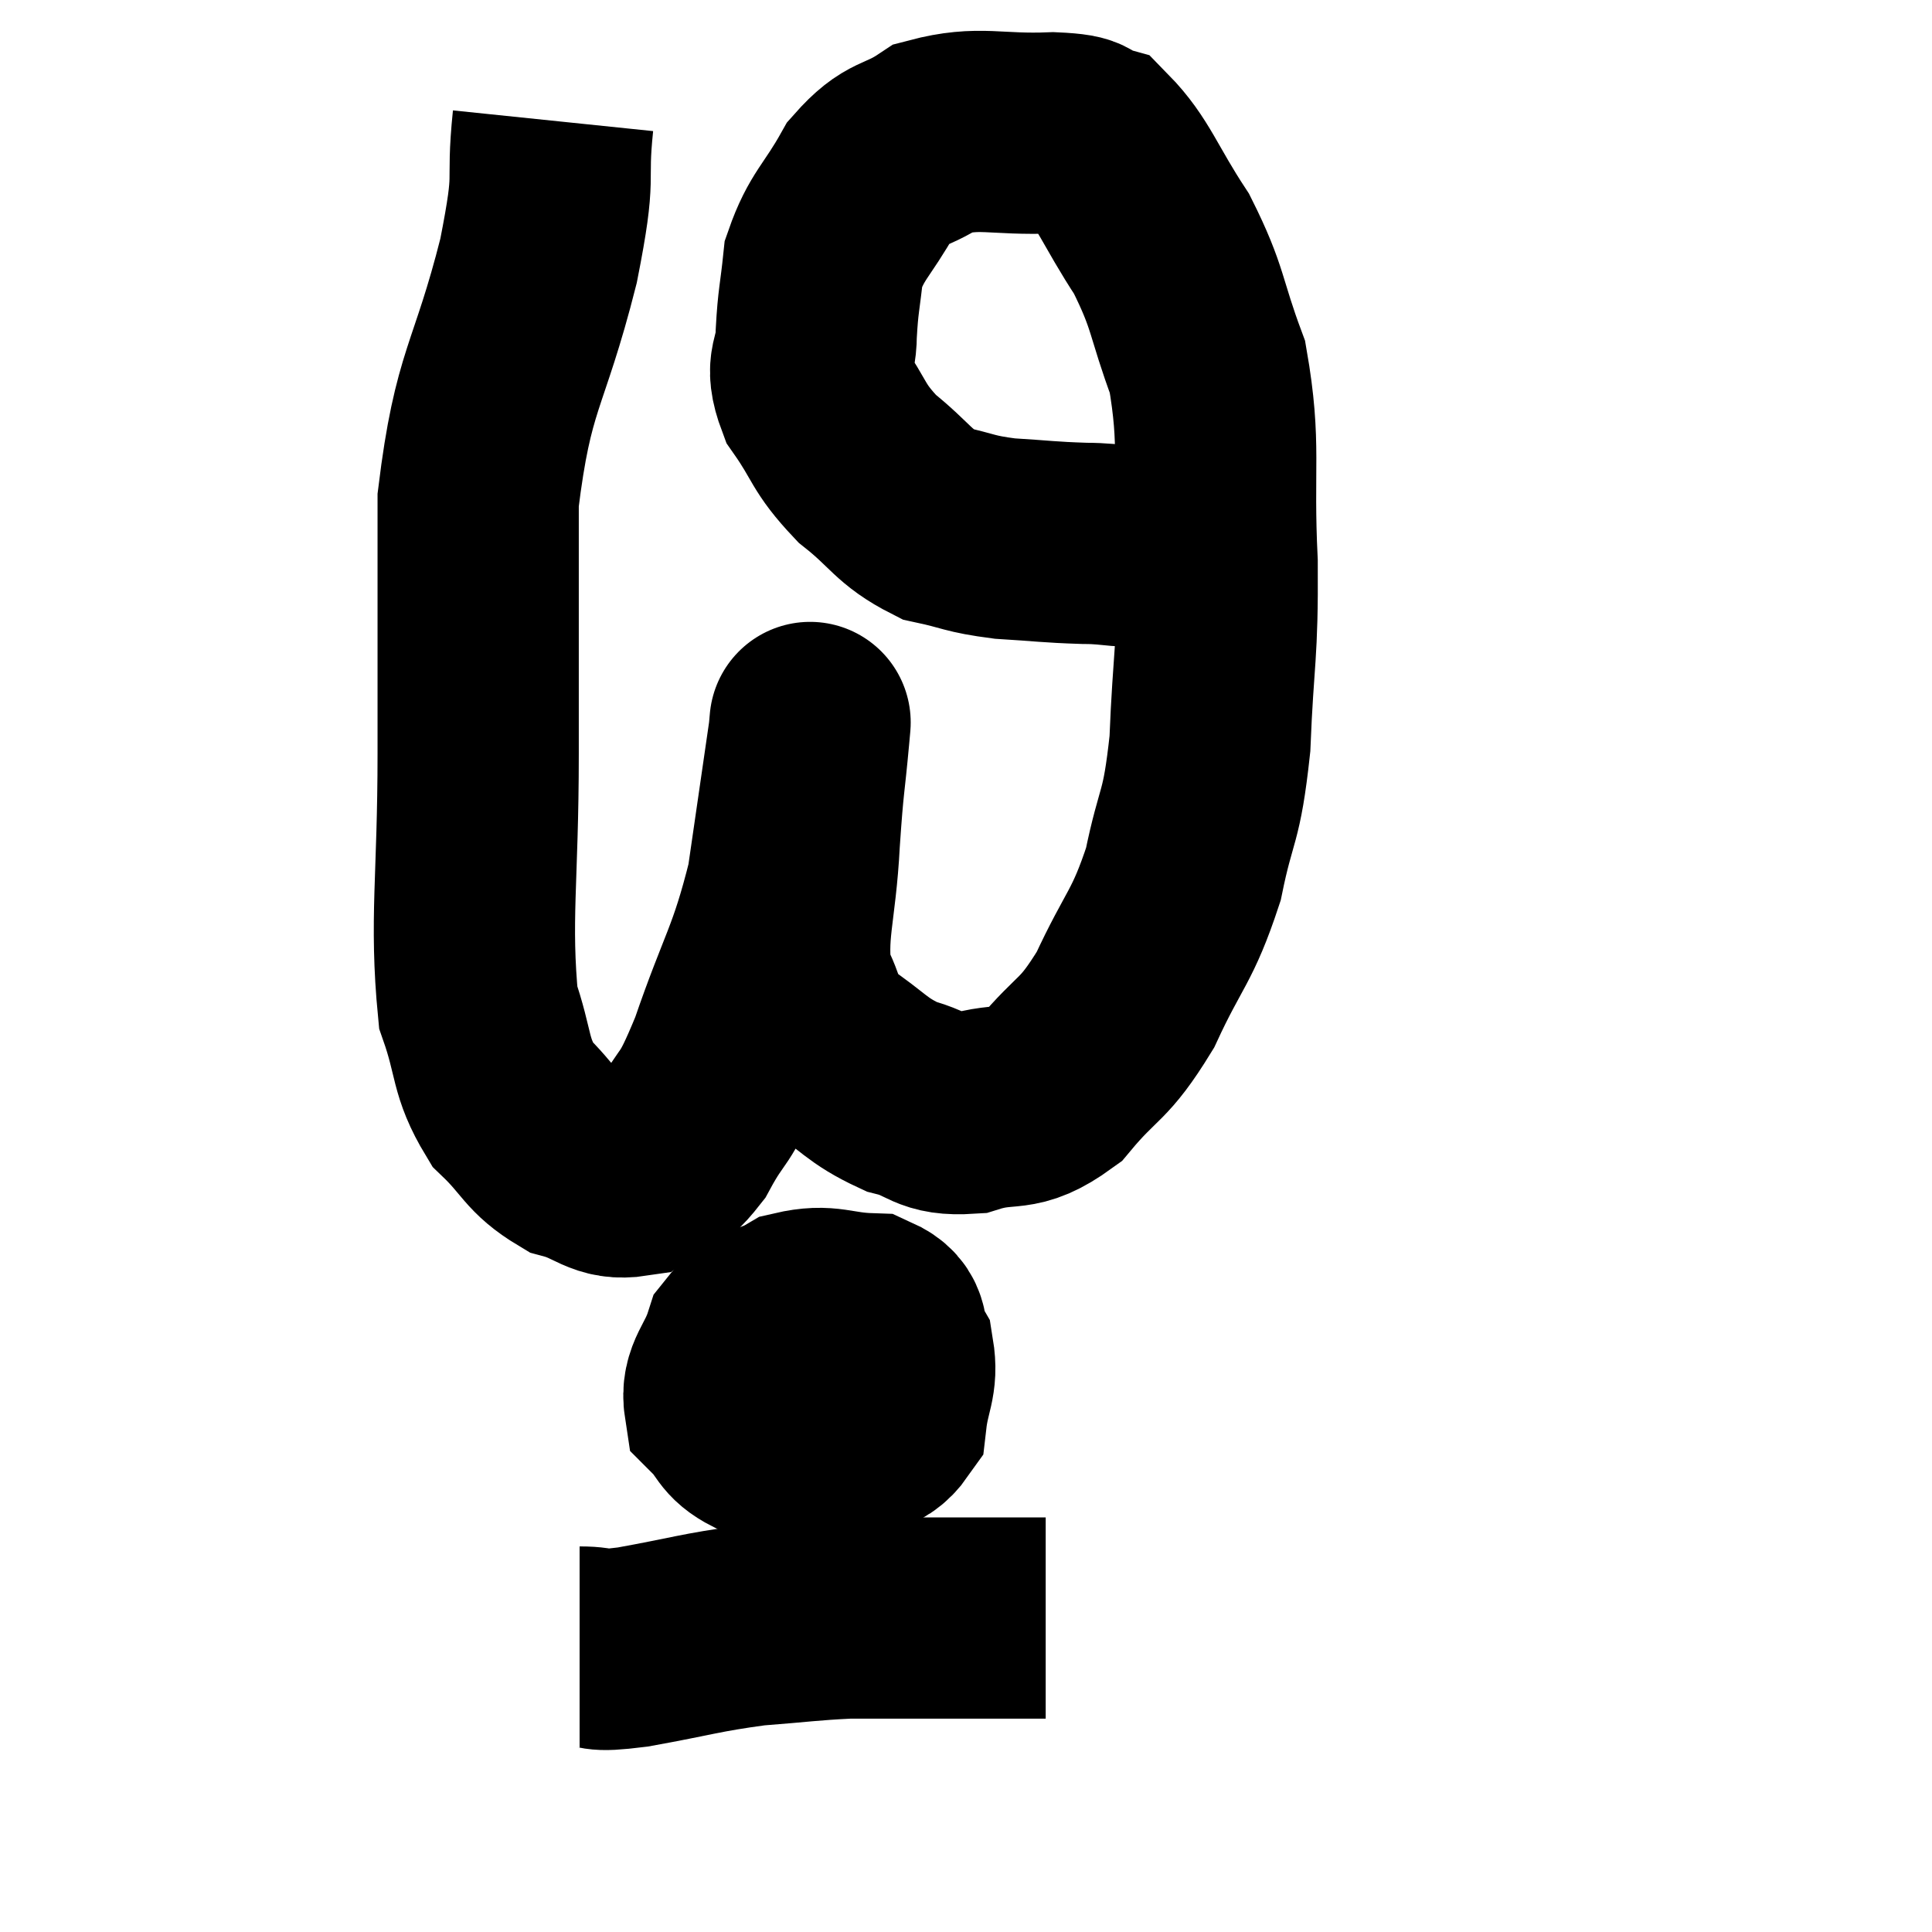 <svg width="48" height="48" viewBox="0 0 48 48" xmlns="http://www.w3.org/2000/svg"><path d="M 13.74 3 C 13.56 4.74, 13.845 4.125, 13.38 6.48 C 12.63 9.45, 12.255 9.36, 11.88 12.42 C 11.88 15.57, 11.88 15.57, 11.88 18.72 C 11.88 21.87, 11.67 22.845, 11.88 25.02 C 12.3 26.22, 12.15 26.475, 12.72 27.42 C 13.44 28.11, 13.41 28.35, 14.16 28.8 C 14.94 29.01, 15.03 29.325, 15.72 29.22 C 16.32 28.8, 16.32 29.145, 16.92 28.38 C 17.52 27.27, 17.46 27.765, 18.12 26.16 C 18.84 24.06, 19.065 23.94, 19.56 21.96 C 19.83 20.1, 19.965 19.17, 20.1 18.24 C 20.1 18.24, 20.1 18.24, 20.1 18.24 C 20.1 18.24, 20.16 17.58, 20.1 18.24 C 19.98 19.56, 19.965 19.335, 19.86 20.88 C 19.77 22.65, 19.5 23.13, 19.68 24.42 C 20.13 25.23, 19.905 25.335, 20.58 26.04 C 21.48 26.64, 21.51 26.835, 22.38 27.24 C 23.22 27.45, 23.115 27.72, 24.06 27.66 C 25.11 27.33, 25.185 27.705, 26.16 27 C 27.06 25.92, 27.15 26.16, 27.96 24.84 C 28.68 23.28, 28.875 23.31, 29.4 21.72 C 29.73 20.1, 29.85 20.415, 30.06 18.48 C 30.15 16.23, 30.255 16.32, 30.24 13.98 C 30.12 11.55, 30.345 11.1, 30 9.12 C 29.43 7.59, 29.55 7.44, 28.86 6.06 C 28.05 4.83, 27.915 4.29, 27.24 3.6 C 26.7 3.45, 27.165 3.345, 26.16 3.3 C 24.69 3.36, 24.36 3.12, 23.22 3.42 C 22.41 3.96, 22.29 3.72, 21.6 4.5 C 21.03 5.52, 20.79 5.595, 20.46 6.54 C 20.37 7.41, 20.325 7.455, 20.28 8.28 C 20.28 9.06, 19.965 9, 20.28 9.84 C 20.91 10.74, 20.79 10.845, 21.54 11.64 C 22.41 12.33, 22.425 12.585, 23.28 13.02 C 24.12 13.2, 24.045 13.26, 24.96 13.38 C 25.95 13.44, 26.025 13.47, 26.94 13.5 C 27.78 13.5, 27.885 13.65, 28.62 13.5 C 29.25 13.2, 29.475 13.095, 29.88 12.9 C 30.06 12.81, 30.15 12.765, 30.24 12.72 C 30.24 12.72, 30.24 12.72, 30.24 12.72 L 30.24 12.72" fill="none" stroke="black" stroke-width="5"></path><path d="M 20.4 32.4 C 19.86 32.79, 19.695 32.61, 19.32 33.18 C 19.11 33.93, 18.84 34.065, 18.9 34.68 C 19.23 35.16, 19.125 35.34, 19.56 35.64 C 20.1 35.76, 20.025 35.985, 20.64 35.88 C 21.33 35.55, 21.63 35.775, 22.02 35.22 C 22.11 34.44, 22.305 34.305, 22.2 33.66 C 21.9 33.15, 22.2 32.91, 21.6 32.64 C 20.7 32.61, 20.58 32.4, 19.8 32.58 C 19.14 32.97, 18.93 32.79, 18.48 33.36 C 18.24 34.11, 17.91 34.275, 18 34.86 C 18.42 35.28, 18.315 35.43, 18.84 35.7 C 19.47 35.82, 19.665 36.015, 20.1 35.94 C 20.34 35.67, 20.46 35.805, 20.58 35.4 C 20.58 34.86, 20.67 34.755, 20.58 34.32 C 20.4 33.99, 20.385 33.885, 20.22 33.66 C 20.07 33.54, 20.16 33.375, 19.92 33.42 C 19.59 33.63, 19.425 33.54, 19.26 33.84 C 19.26 34.23, 19.05 34.305, 19.26 34.62 C 19.68 34.86, 19.68 35.025, 20.1 35.1 C 20.52 35.01, 20.73 34.965, 20.94 34.92 L 20.94 34.92" fill="none" stroke="black" stroke-width="5"></path><path d="M 14.4 40.92 C 15.06 40.92, 14.64 41.055, 15.72 40.92 C 17.22 40.65, 17.385 40.56, 18.72 40.38 C 19.89 40.29, 20.115 40.245, 21.06 40.2 C 21.78 40.2, 21.585 40.2, 22.5 40.2 C 23.61 40.2, 23.895 40.2, 24.72 40.2 C 25.26 40.2, 25.485 40.2, 25.8 40.2 L 25.98 40.2" fill="none" stroke="black" stroke-width="5"></path></svg>